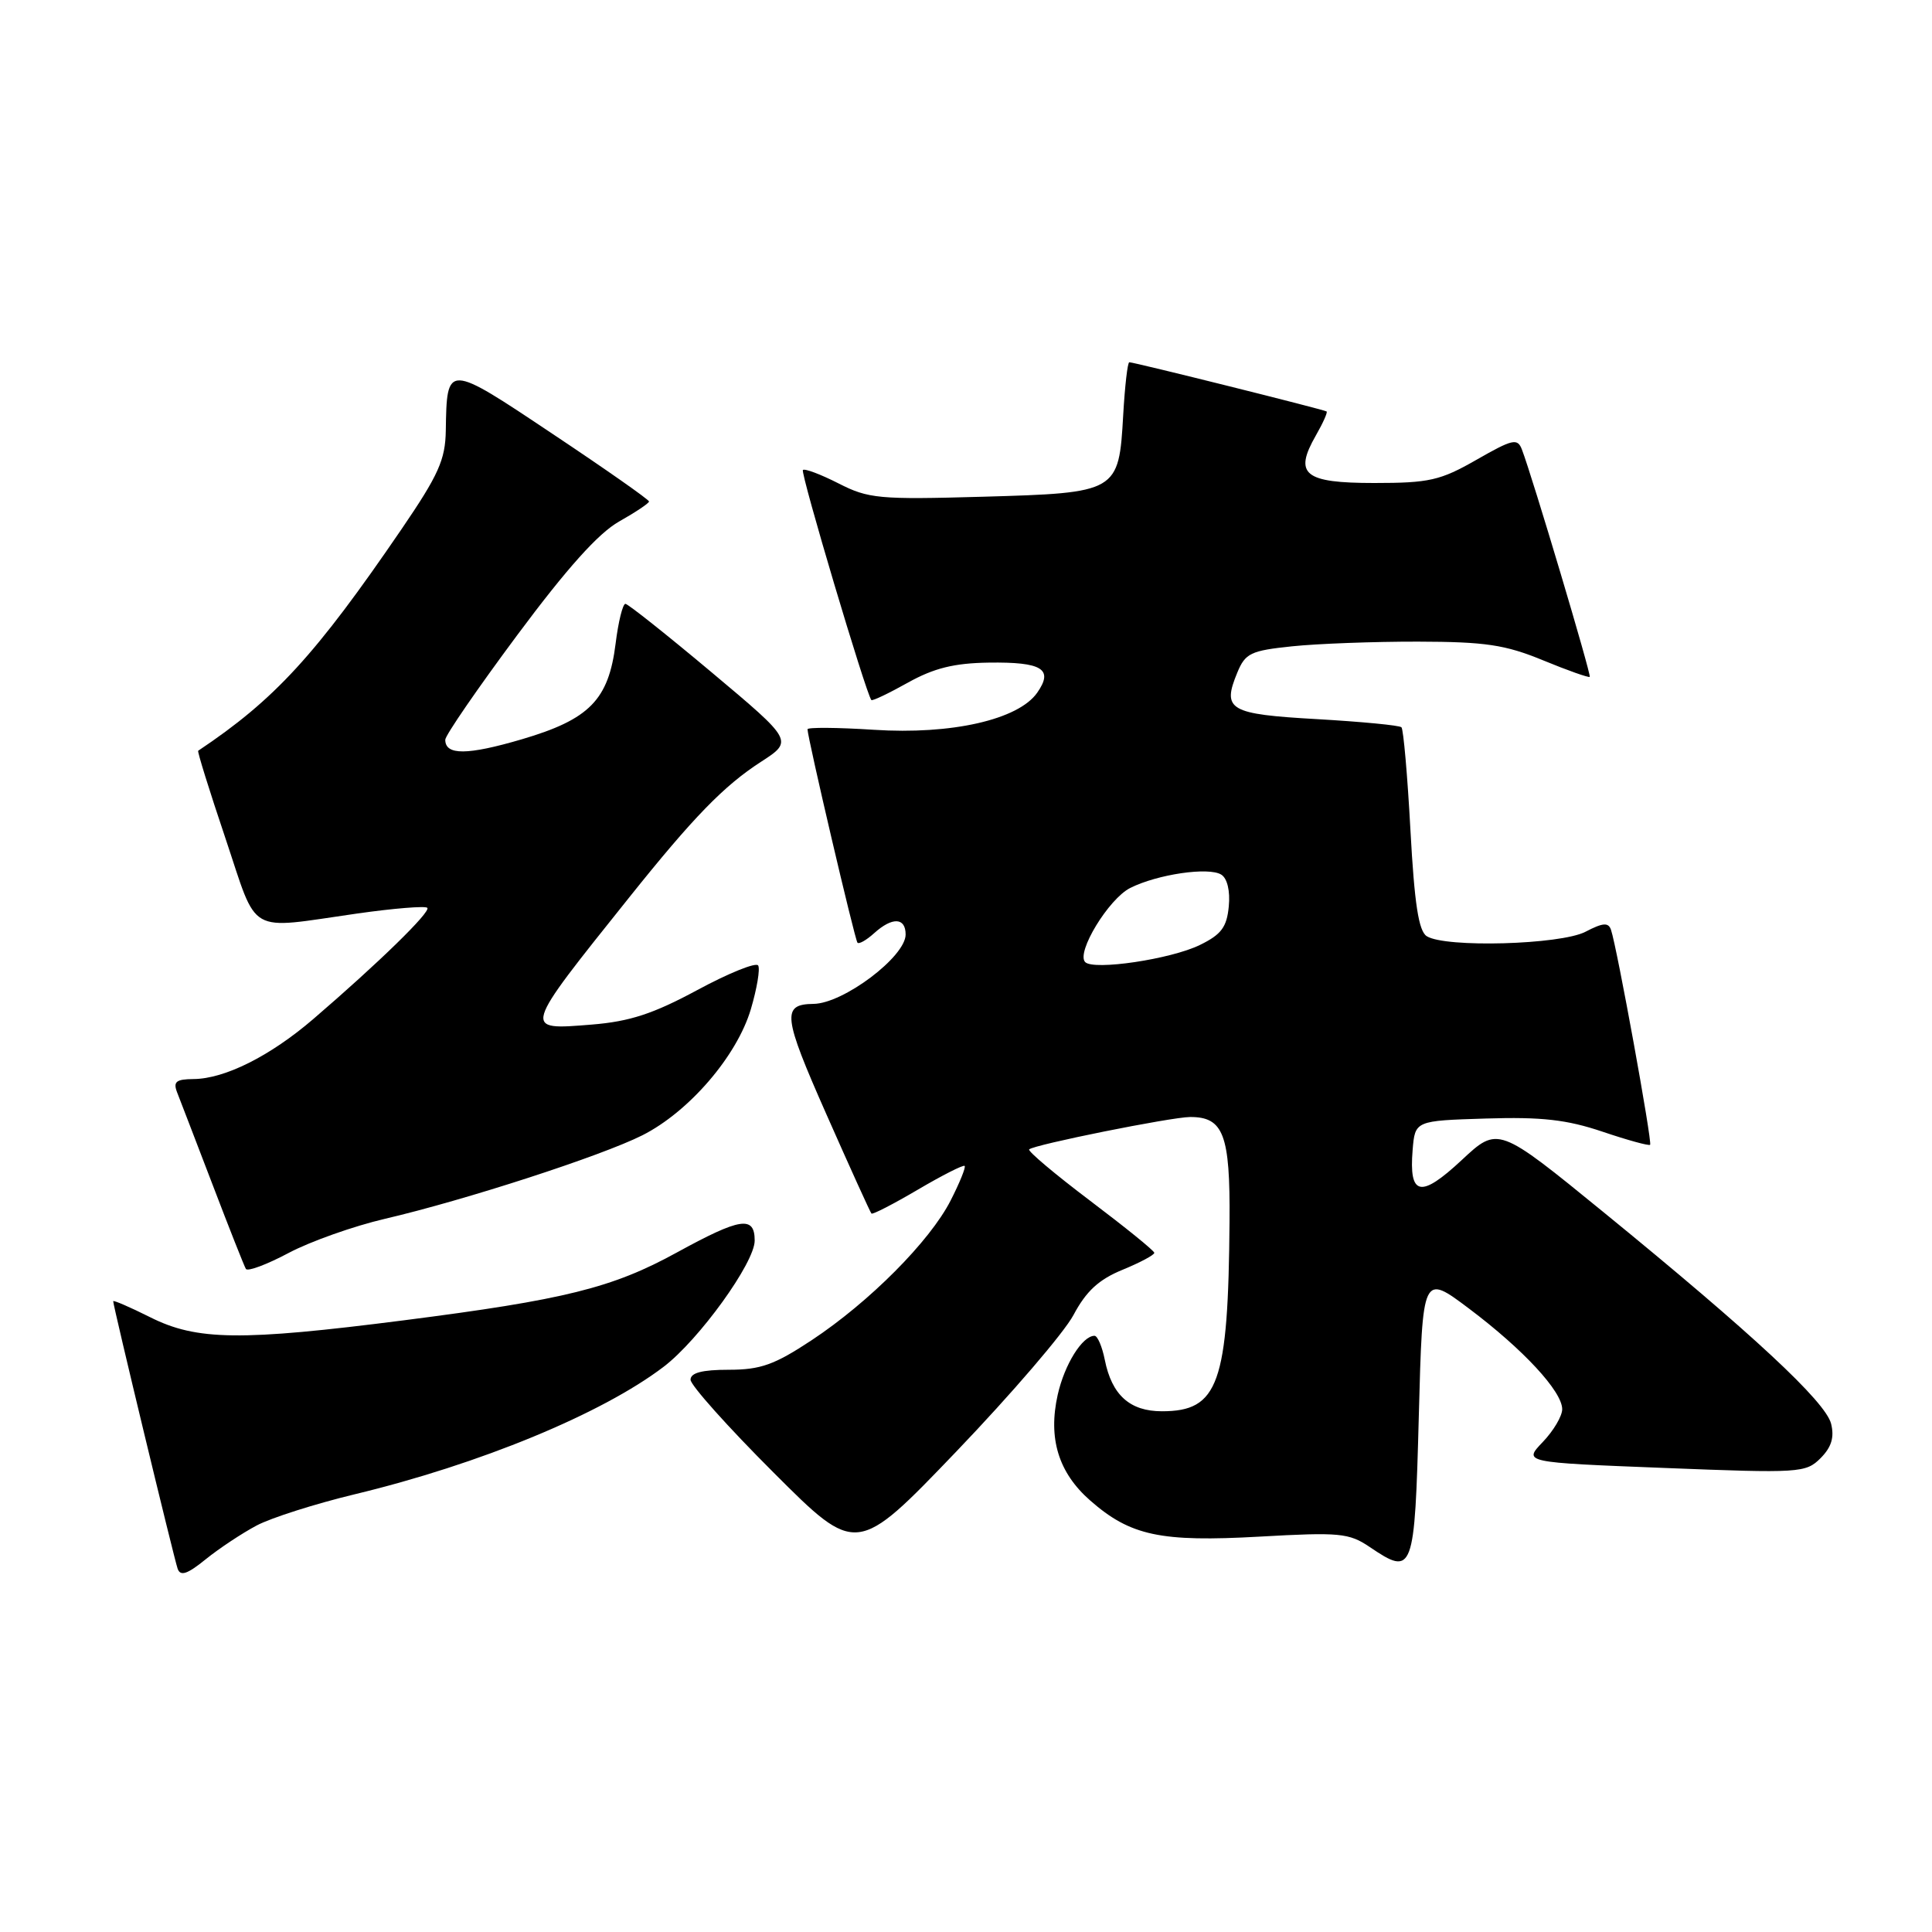 <?xml version="1.0" encoding="UTF-8" standalone="no"?>
<!DOCTYPE svg PUBLIC "-//W3C//DTD SVG 1.1//EN" "http://www.w3.org/Graphics/SVG/1.1/DTD/svg11.dtd" >
<svg xmlns="http://www.w3.org/2000/svg" xmlns:xlink="http://www.w3.org/1999/xlink" version="1.1" viewBox="0 0 256 256">
 <g >
 <path fill="currentColor"
d=" M 34.00 202.14 C 35.92 201.12 41.77 199.26 47.00 198.00 C 63.55 194.02 79.76 187.33 87.93 181.11 C 92.61 177.55 100.00 167.32 100.00 164.39 C 100.00 161.05 98.12 161.34 89.69 165.96 C 81.13 170.66 74.84 172.22 53.50 174.95 C 31.90 177.71 26.07 177.64 19.90 174.54 C 17.20 173.19 15.00 172.24 15.00 172.42 C 15.00 173.07 23.06 206.51 23.54 207.87 C 23.91 208.90 24.83 208.58 27.26 206.61 C 29.04 205.17 32.08 203.16 34.00 202.14 Z  M 188.00 187.62 C 188.50 168.77 188.50 168.77 194.66 173.40 C 201.85 178.81 207.00 184.37 207.00 186.73 C 207.00 187.64 205.84 189.60 204.42 191.08 C 201.84 193.78 201.84 193.78 220.52 194.51 C 238.48 195.22 239.27 195.17 241.23 193.22 C 242.68 191.76 243.08 190.46 242.63 188.65 C 241.89 185.72 232.23 176.74 212.50 160.64 C 198.50 149.22 198.50 149.22 193.67 153.73 C 188.23 158.80 186.68 158.48 187.18 152.38 C 187.50 148.50 187.50 148.50 196.90 148.21 C 204.28 147.98 207.61 148.36 212.33 149.95 C 215.64 151.07 218.48 151.85 218.65 151.69 C 218.96 151.38 214.26 125.53 213.47 123.22 C 213.13 122.20 212.41 122.25 210.07 123.47 C 206.75 125.18 191.51 125.61 189.05 124.05 C 187.98 123.37 187.42 119.77 186.89 109.99 C 186.50 102.76 185.96 96.63 185.70 96.37 C 185.45 96.11 180.42 95.63 174.53 95.29 C 162.85 94.63 161.90 94.08 163.95 89.12 C 165.01 86.55 165.73 86.21 171.21 85.64 C 174.56 85.29 182.06 85.01 187.90 85.02 C 196.82 85.04 199.44 85.43 204.45 87.49 C 207.72 88.84 210.51 89.82 210.65 89.69 C 210.88 89.45 203.05 63.18 201.66 59.56 C 201.07 58.03 200.44 58.18 195.63 60.93 C 190.84 63.67 189.38 64.00 182.10 64.00 C 172.80 64.00 171.40 62.86 174.36 57.70 C 175.30 56.06 175.94 54.63 175.78 54.52 C 175.47 54.28 150.29 48.00 149.64 48.00 C 149.41 48.00 149.05 51.15 148.83 55.00 C 148.25 65.23 148.12 65.31 130.21 65.82 C 116.47 66.21 115.07 66.08 111.10 64.05 C 108.74 62.85 106.62 62.05 106.39 62.28 C 106.03 62.63 114.77 91.98 115.46 92.76 C 115.59 92.91 117.77 91.87 120.29 90.46 C 123.75 88.53 126.41 87.87 131.00 87.80 C 138.10 87.70 139.63 88.65 137.44 91.78 C 134.94 95.36 126.09 97.37 115.78 96.70 C 110.95 96.39 107.00 96.36 107.00 96.63 C 107.00 97.73 113.27 124.53 113.62 124.91 C 113.82 125.14 114.81 124.57 115.82 123.66 C 118.23 121.48 120.00 121.55 120.00 123.83 C 120.00 126.76 111.76 132.97 107.80 133.02 C 103.56 133.07 103.73 134.60 109.49 147.62 C 112.62 154.70 115.31 160.63 115.47 160.80 C 115.63 160.96 118.40 159.53 121.63 157.63 C 124.86 155.73 127.64 154.32 127.82 154.49 C 128.00 154.66 127.16 156.73 125.96 159.08 C 123.21 164.47 115.19 172.53 107.54 177.59 C 102.62 180.84 100.78 181.50 96.57 181.50 C 93.04 181.50 91.50 181.90 91.50 182.82 C 91.50 183.54 96.45 189.08 102.50 195.12 C 113.50 206.12 113.50 206.12 126.74 192.31 C 134.02 184.71 140.99 176.59 142.24 174.25 C 143.92 171.09 145.59 169.54 148.75 168.25 C 151.08 167.29 152.98 166.28 152.95 166.00 C 152.93 165.72 149.10 162.62 144.44 159.10 C 139.78 155.58 136.15 152.52 136.37 152.30 C 136.98 151.68 155.17 148.03 157.68 148.01 C 162.12 147.99 163.01 150.32 162.92 161.82 C 162.75 183.38 161.46 187.00 153.96 187.00 C 149.71 187.00 147.32 184.85 146.39 180.18 C 146.04 178.43 145.43 177.00 145.03 177.00 C 143.42 177.00 141.06 180.78 140.15 184.82 C 138.86 190.59 140.25 195.13 144.44 198.81 C 149.78 203.50 153.76 204.35 166.92 203.61 C 177.52 203.01 178.75 203.13 181.50 204.99 C 187.27 208.89 187.45 208.41 188.00 187.62 Z  M 51.00 161.50 C 61.64 159.02 79.68 153.17 85.12 150.43 C 91.30 147.31 97.64 139.94 99.49 133.73 C 100.30 130.99 100.74 128.38 100.46 127.93 C 100.18 127.48 96.56 128.94 92.41 131.18 C 86.55 134.34 83.45 135.35 78.44 135.76 C 69.19 136.50 69.11 136.75 83.40 118.88 C 91.86 108.30 95.91 104.13 100.81 100.96 C 105.12 98.17 105.12 98.17 94.31 89.10 C 88.36 84.11 83.21 80.02 82.87 80.01 C 82.52 80.01 81.93 82.38 81.57 85.29 C 80.64 92.74 78.11 95.32 69.14 97.96 C 61.92 100.08 59.00 100.10 59.00 98.02 C 59.00 97.45 63.29 91.21 68.54 84.15 C 75.12 75.30 79.30 70.64 82.04 69.10 C 84.22 67.87 86.00 66.68 86.00 66.45 C 86.00 66.21 80.27 62.19 73.26 57.52 C 59.18 48.11 59.21 48.11 59.07 57.06 C 59.01 60.92 58.10 62.94 53.23 70.08 C 41.81 86.81 36.42 92.69 26.26 99.48 C 26.13 99.57 27.75 104.78 29.87 111.07 C 34.25 124.12 32.56 123.15 47.31 121.05 C 52.16 120.36 56.35 120.02 56.62 120.29 C 57.13 120.80 50.15 127.61 41.51 135.03 C 35.79 139.94 29.78 142.95 25.64 142.98 C 23.33 143.00 22.92 143.33 23.47 144.75 C 23.85 145.71 25.96 151.22 28.17 156.98 C 30.37 162.75 32.36 167.77 32.58 168.14 C 32.81 168.51 35.36 167.56 38.25 166.02 C 41.14 164.49 46.88 162.46 51.00 161.50 Z  M 143.79 127.48 C 142.57 126.22 146.90 119.10 149.76 117.66 C 153.36 115.85 160.15 114.85 161.82 115.89 C 162.62 116.38 163.02 118.06 162.82 120.10 C 162.56 122.85 161.83 123.83 159.00 125.21 C 155.15 127.10 144.91 128.62 143.79 127.48 Z "/>
</g>
</svg>